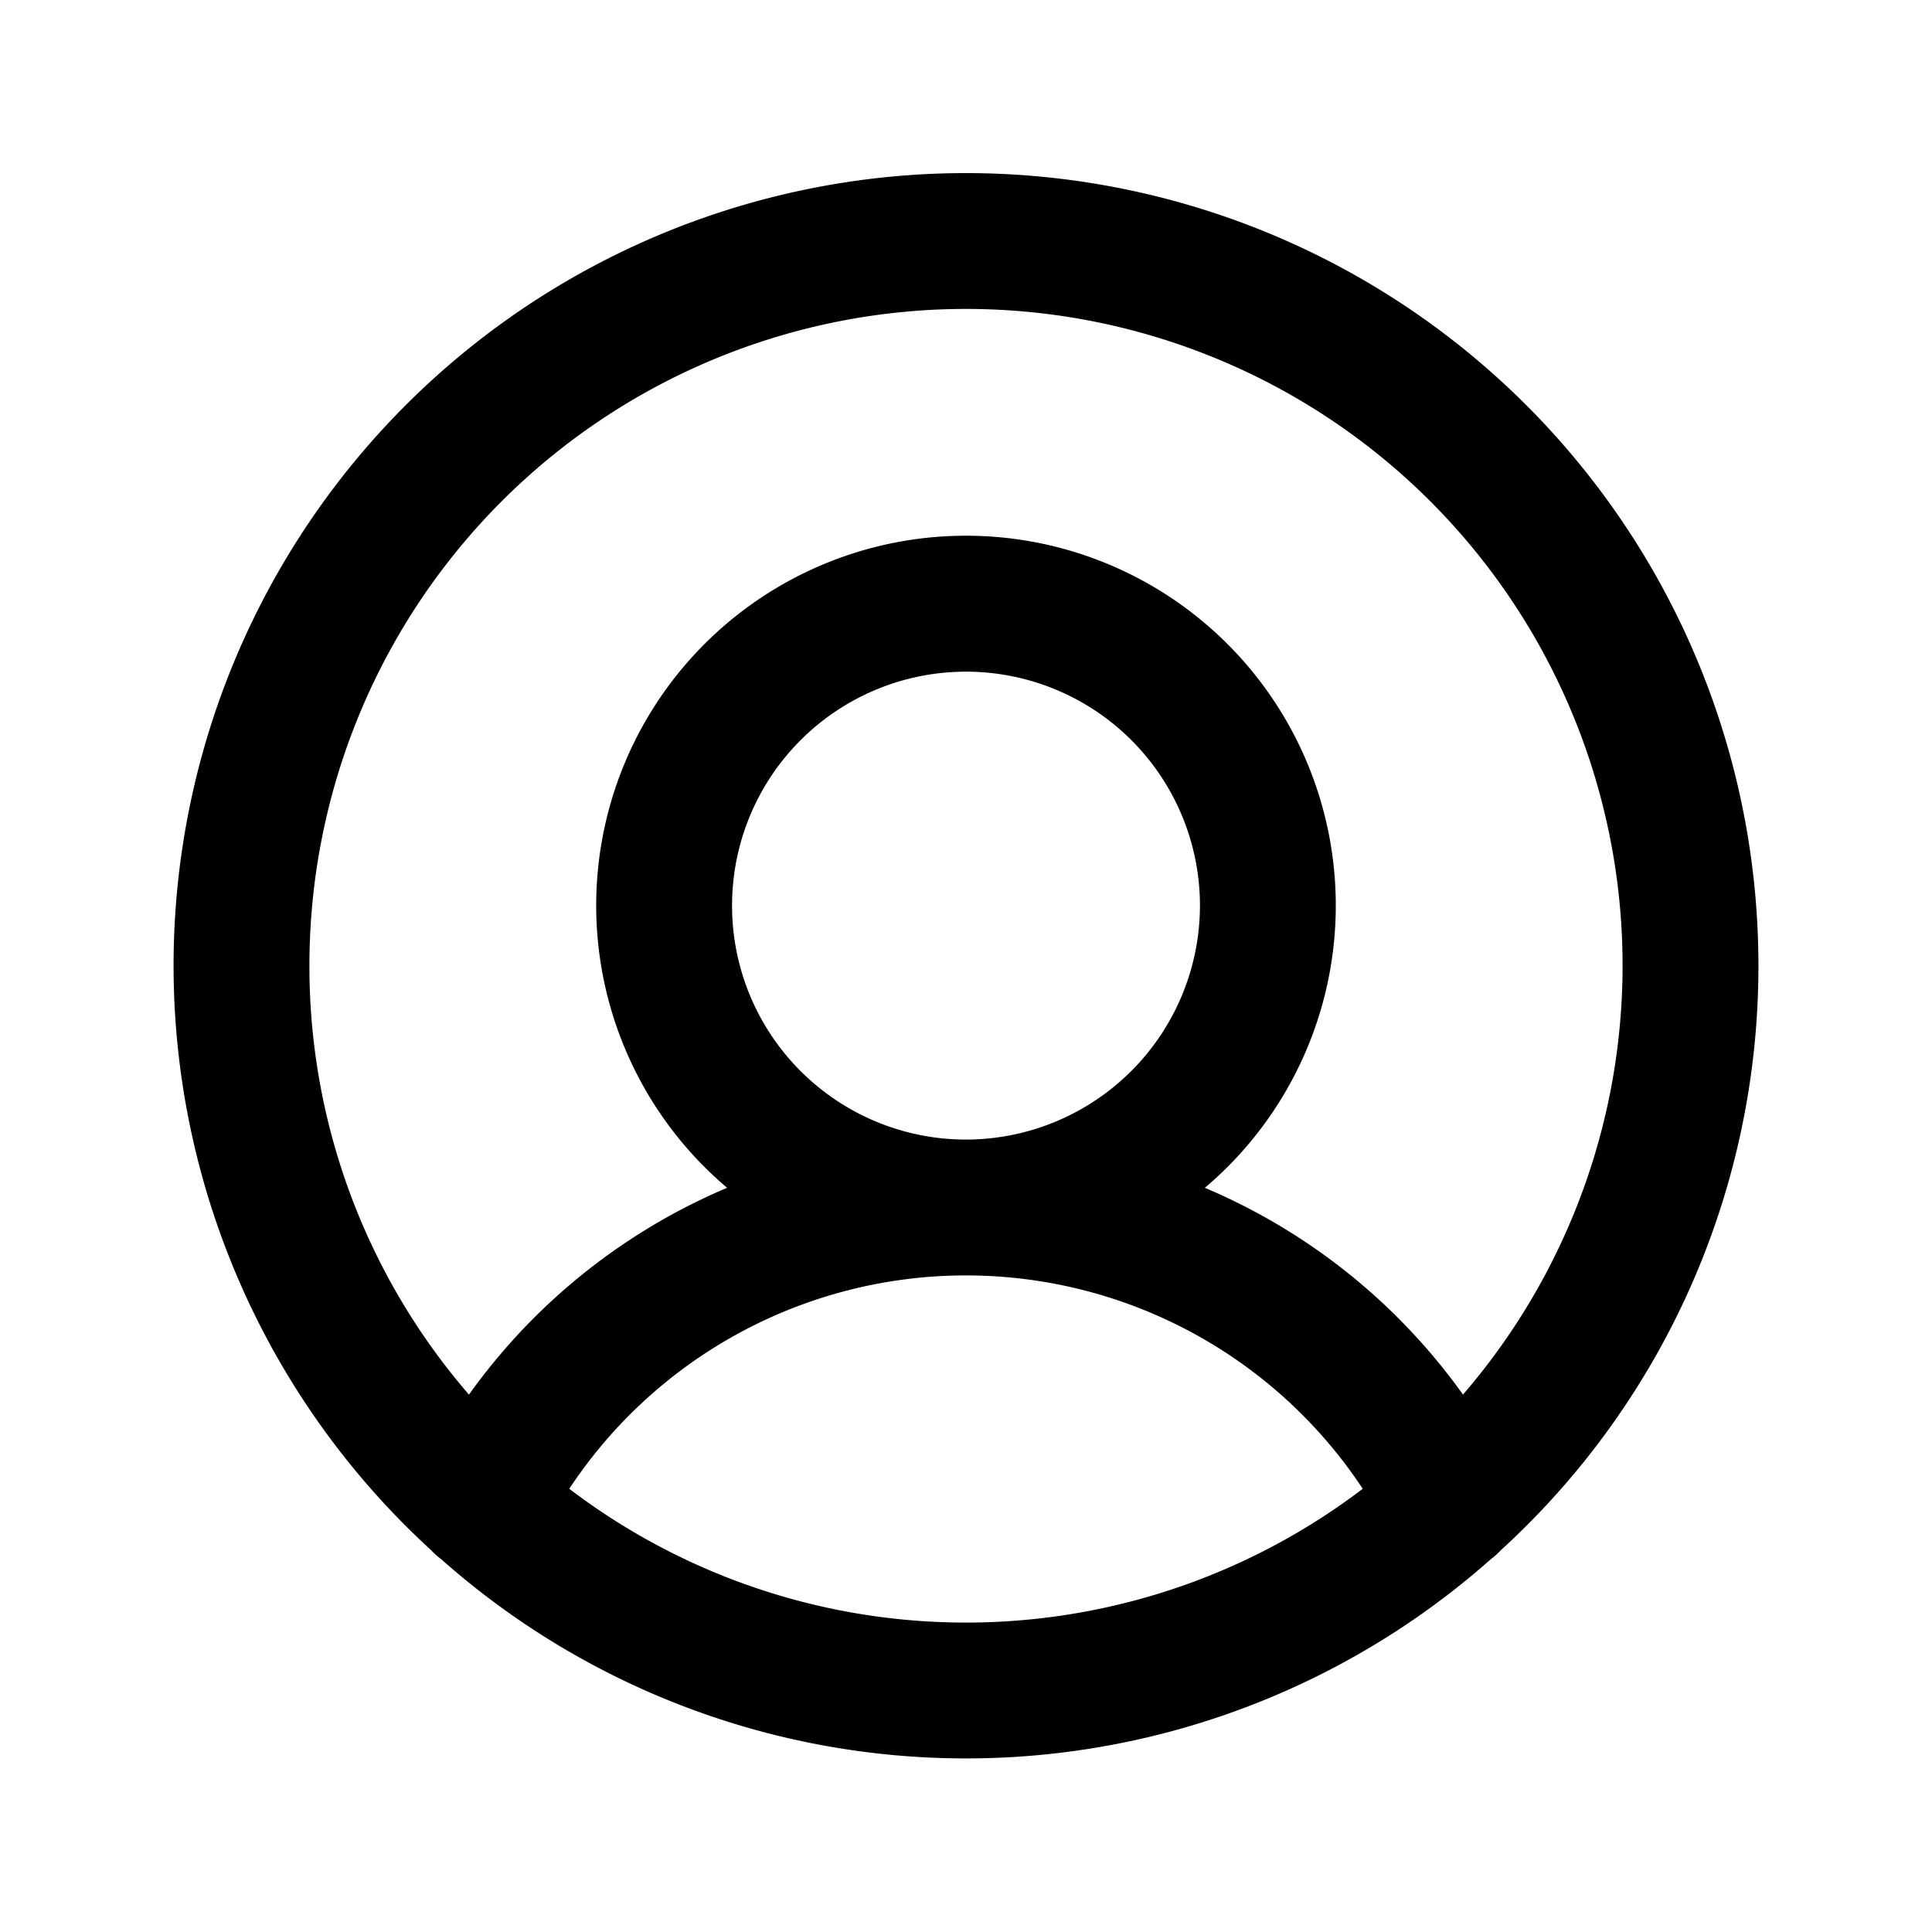<svg viewBox="0 0 256 256" xmlns="http://www.w3.org/2000/svg">
  <path d="M228,128A100,100,0,1,0,60.71,201.91a3.97,3.97,0,0,0,.842.751,99.794,99.794,0,0,0,132.898-.002,3.966,3.966,0,0,0,.838-.748A99.763,99.763,0,0,0,228,128ZM36,128a92,92,0,1,1,157.171,64.872,75.616,75.616,0,0,0-44.508-34.041,44,44,0,1,0-41.327,0,75.618,75.618,0,0,0-44.508,34.04A91.708,91.708,0,0,1,36,128Zm92,28a36,36,0,1,1,36-36A36.041,36.041,0,0,1,128,156ZM68.865,198.417a68.011,68.011,0,0,1,118.27 0,91.804,91.804,0,0,1-118.27-0Z" fill="currentColor" stroke="currentColor" stroke-width="10" stroke-linecap="round" stroke-linejoin="round"/>
</svg>
